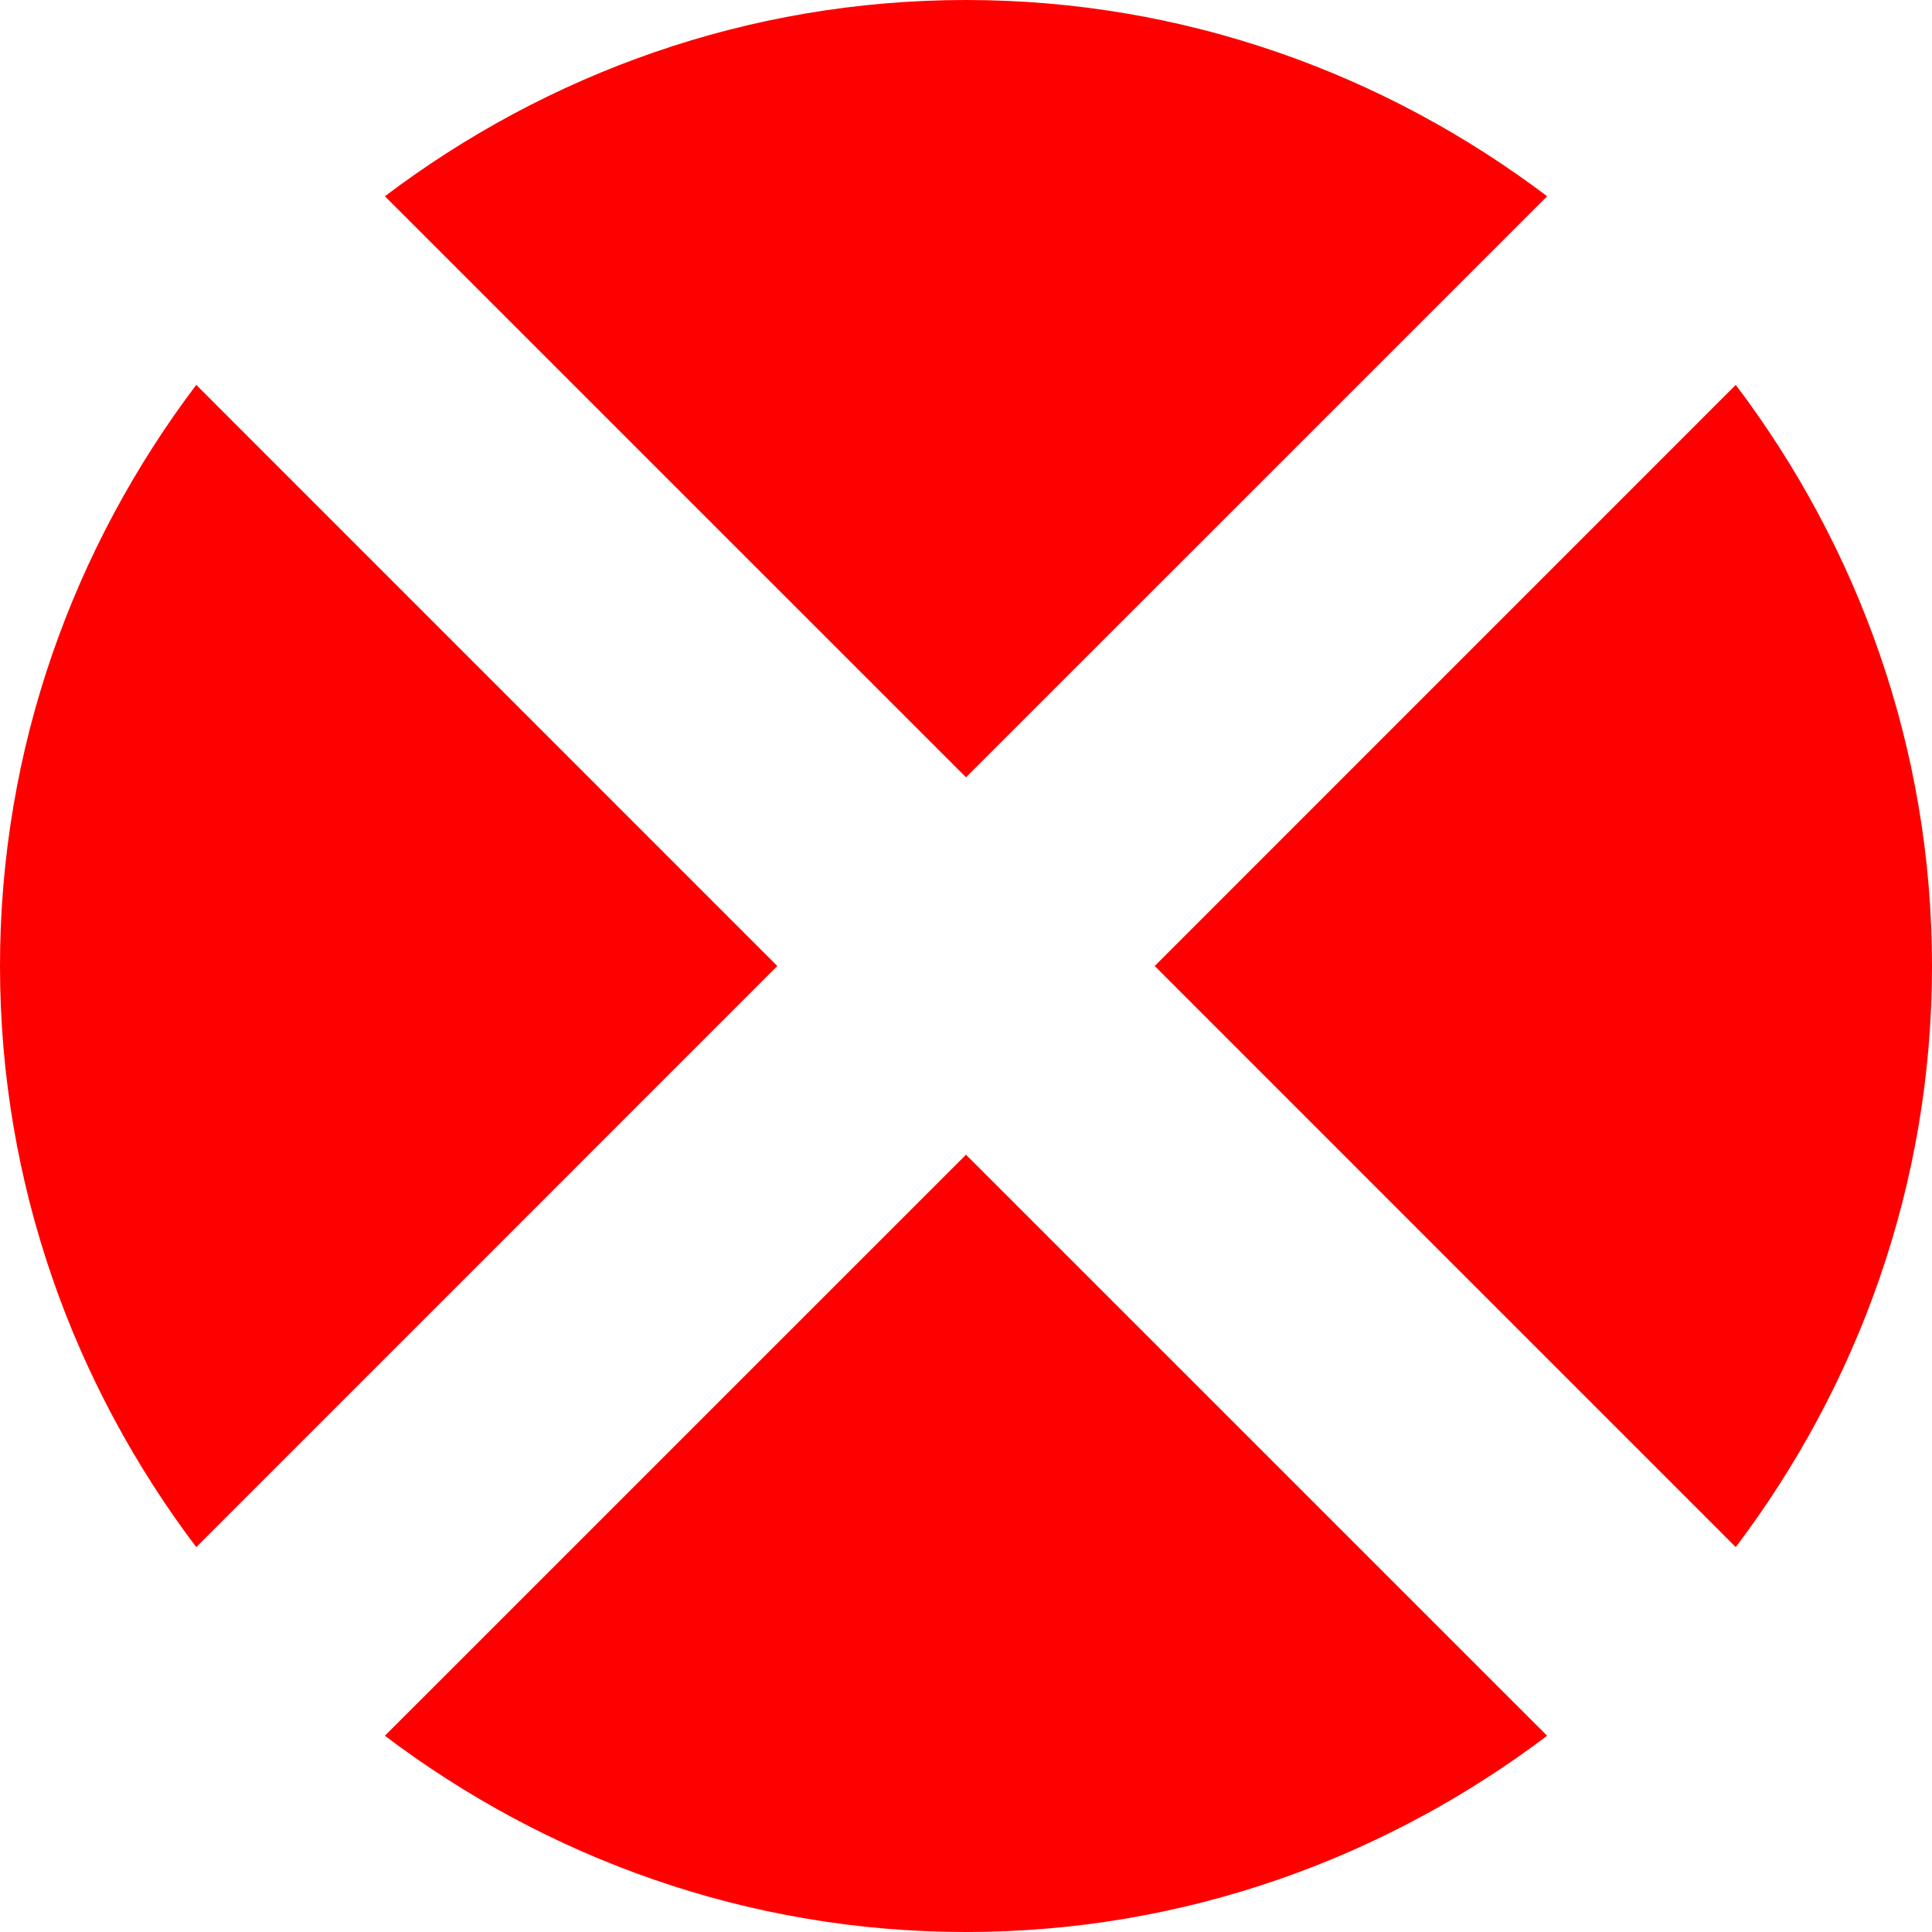 <?xml version="1.0" encoding="UTF-8" standalone="no"?>
<!-- Created with Inkscape (http://www.inkscape.org/) -->

<svg
   xmlns:dc="http://purl.org/dc/elements/1.1/"
   xmlns:cc="http://creativecommons.org/ns#"
   xmlns:rdf="http://www.w3.org/1999/02/22-rdf-syntax-ns#"
   xmlns:svg="http://www.w3.org/2000/svg"
   xmlns="http://www.w3.org/2000/svg"
   xmlns:sodipodi="http://sodipodi.sourceforge.net/DTD/sodipodi-0.dtd"
   xmlns:inkscape="http://www.inkscape.org/namespaces/inkscape"
   id="svg3842"
   version="1.1"
   inkscape:version="0.48.1 r9760"
   width="24"
   height="24"
   sodipodi:docname="criticalproblem.svg">
  <defs
     id="defs3846" />
  <sodipodi:namedview
     pagecolor="#ffffff"
     bordercolor="#666666"
     borderopacity="1"
     objecttolerance="10"
     gridtolerance="10"
     guidetolerance="10"
     inkscape:pageopacity="0"
     inkscape:pageshadow="2"
     inkscape:window-width="1280"
     inkscape:window-height="776"
     id="namedview3844"
     showgrid="false"
     showguides="true"
     inkscape:guide-bbox="true"
     inkscape:zoom="13.333333"
     inkscape:cx="-1.6875"
     inkscape:cy="12"
     inkscape:window-x="0"
     inkscape:window-y="24"
     inkscape:window-maximized="1"
     inkscape:current-layer="svg3842">
    <sodipodi:guide
       orientation="1,0"
       position="12,15"
       id="guide4383" />
    <sodipodi:guide
       orientation="0,1"
       position="15.225,12"
       id="guide4385" />
  </sodipodi:namedview>
  <path
     style="fill:#ff0000;fill-opacity:1;stroke:none"
     d="M 12 0 C 9.287 -1.4542665e-15 6.791 0.919 4.781 2.438 L 12 9.656 L 19.219 2.438 C 17.209 0.919 14.713 0 12 0 z M 2.438 4.781 C 0.919 6.791 0 9.287 0 12 C 0 14.713 0.919 17.209 2.438 19.219 L 9.656 12 L 2.438 4.781 z M 21.562 4.781 L 14.344 12 L 21.562 19.219 C 23.081 17.209 24 14.713 24 12 C 24 9.287 23.081 6.791 21.562 4.781 z M 12 14.344 L 4.781 21.562 C 6.791 23.081 9.287 24 12 24 C 14.713 24 17.209 23.081 19.219 21.562 L 12 14.344 z "
     id="path3871" />
</svg>
